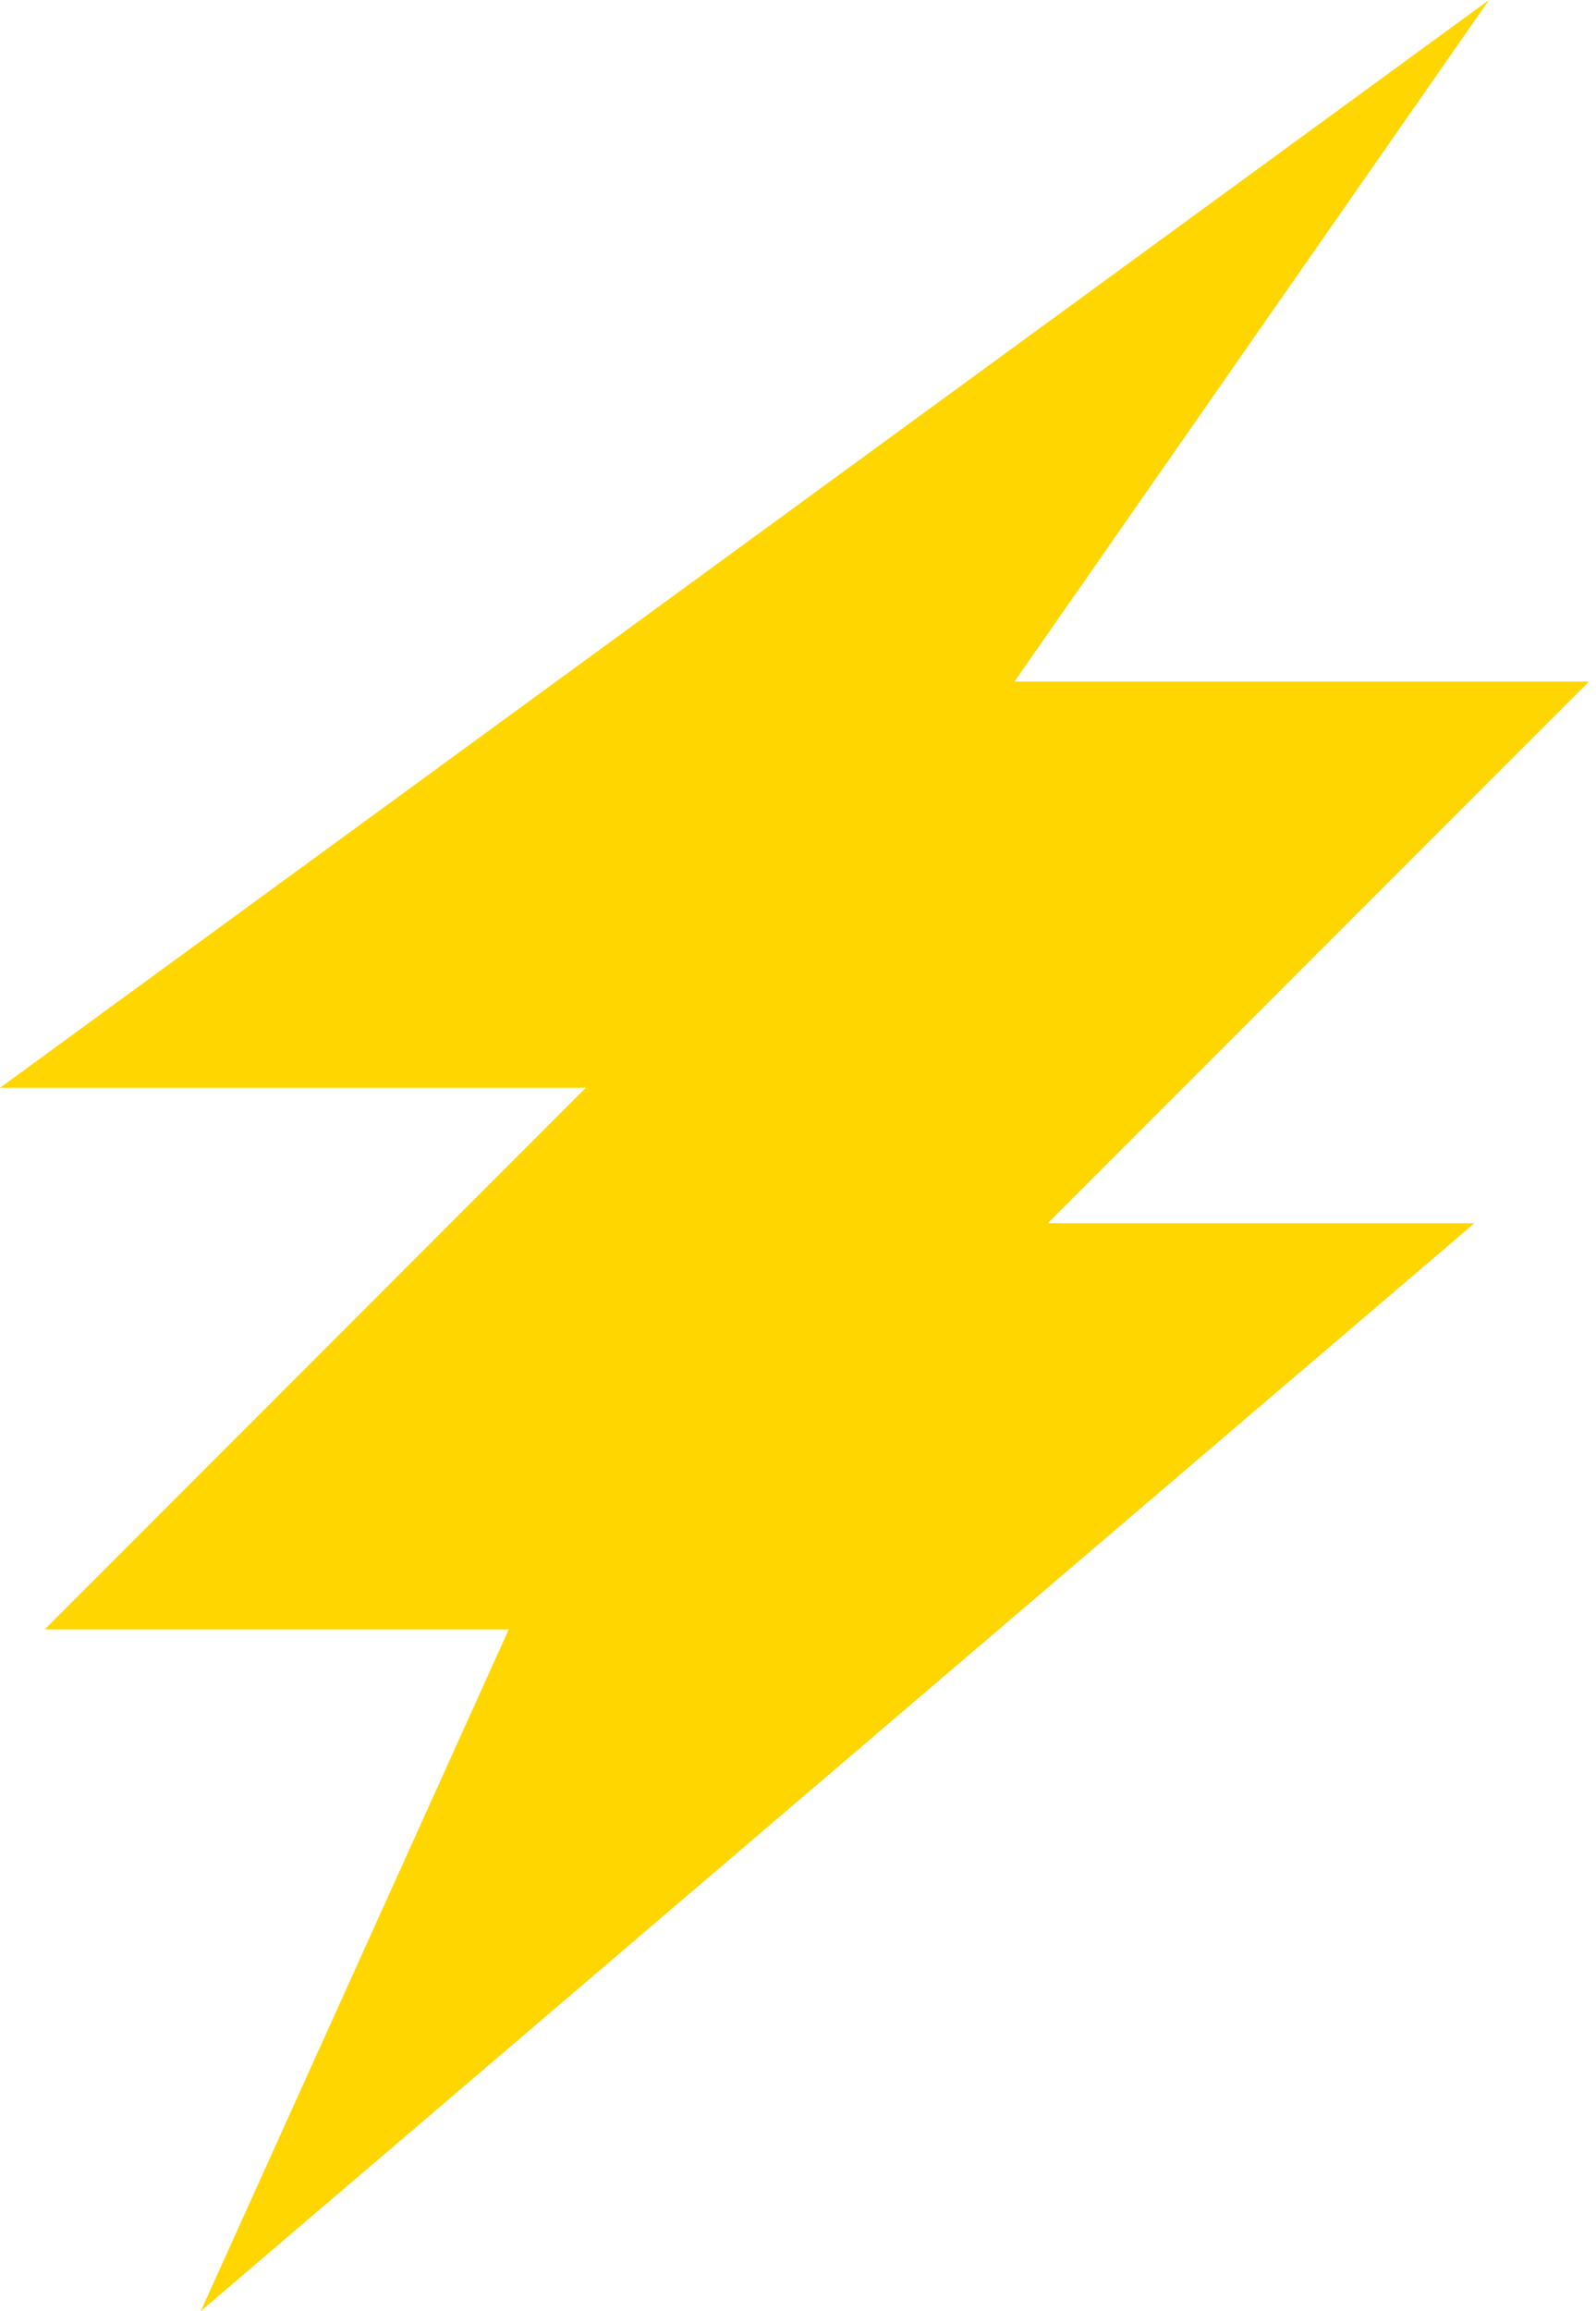 <svg width="47" height="68" viewBox="0 0 47 68" fill="none" xmlns="http://www.w3.org/2000/svg">
<g id="Group">
<path id="Vector" d="M0 32.008H17.253L1.315 47.945H14.982L5.914 68L43.42 35.992H30.855L46.793 20.055H29.875L43.849 0L0 32.008Z" fill="#FFD600"/>
</g>
</svg>
